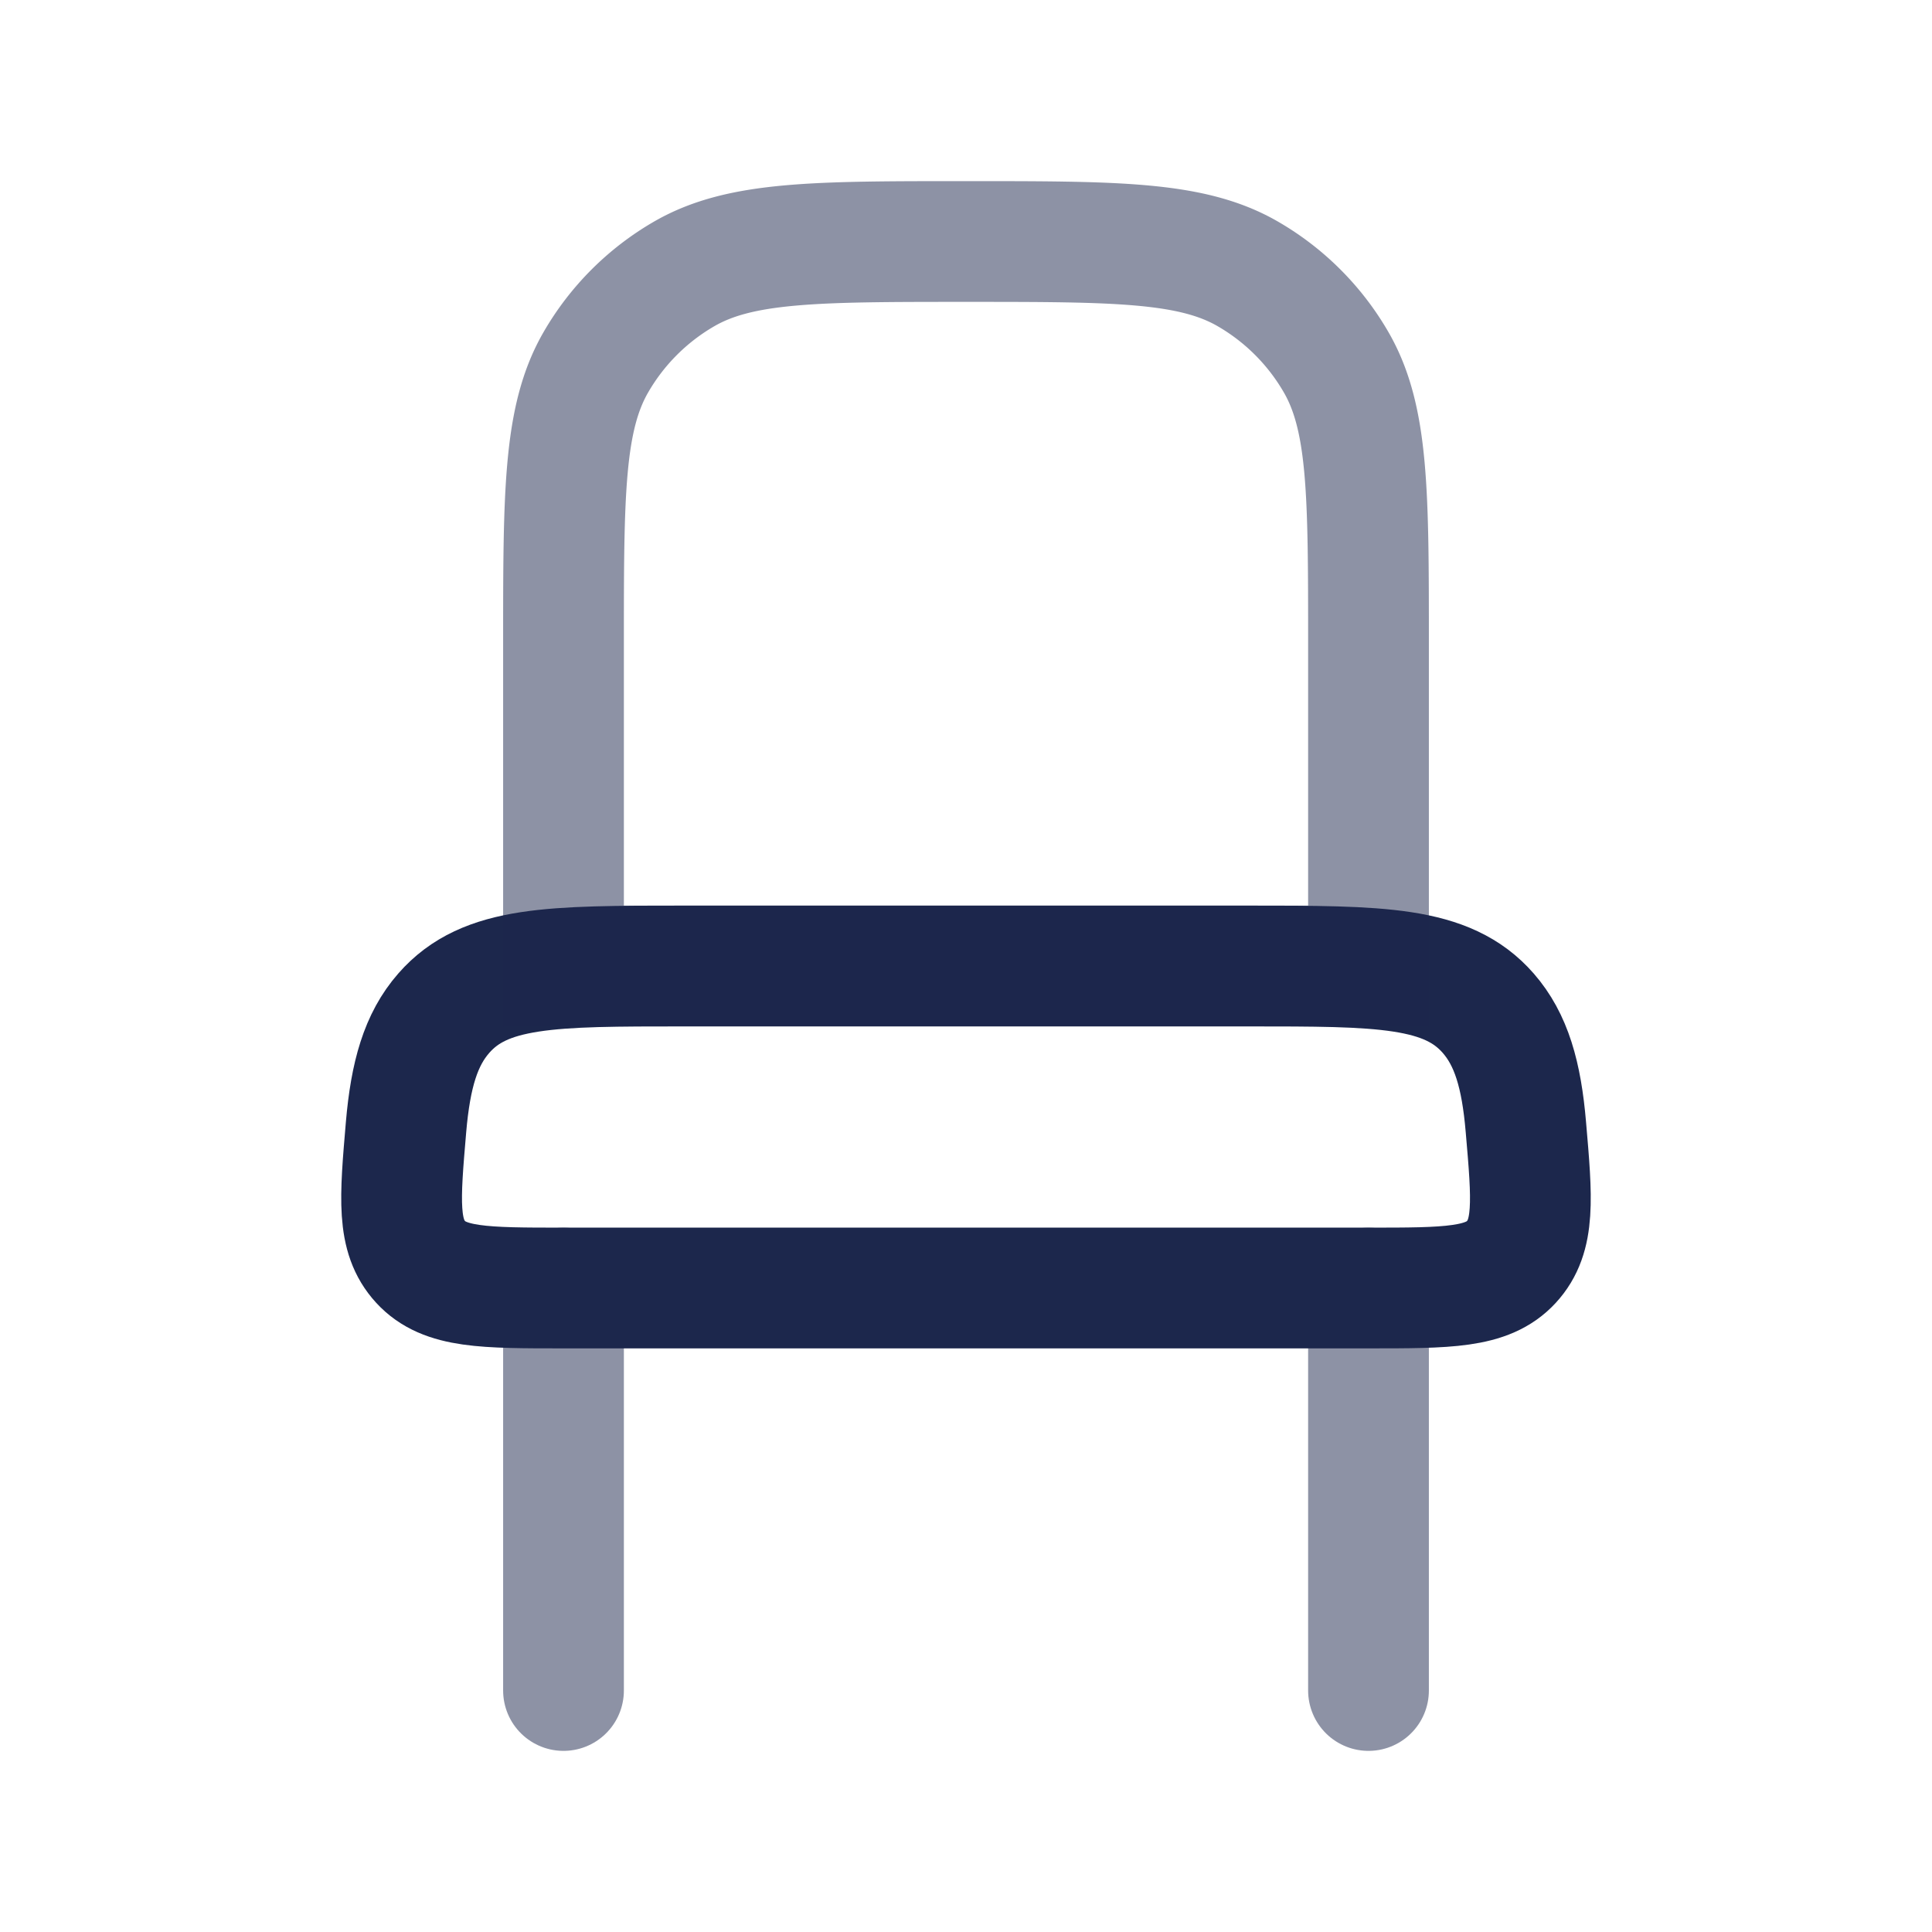 <svg xmlns="http://www.w3.org/2000/svg" width="24" height="24" fill="none">
  <g stroke="#1C274C" stroke-width="1.5">
    <path stroke-linecap="round" d="M17 21v-5M7 21v-5" opacity=".5"/>
    <path d="M15.5 12h-7c-1.65 0-2.475 0-2.987.586-.286.326-.413.764-.469 1.415-.077.9-.116 1.351.181 1.675C5.523 16 6.015 16 7 16h10c.985 0 1.477 0 1.775-.324.297-.324.258-.774.18-1.675-.055-.65-.182-1.088-.468-1.415C17.975 12 17.15 12 15.5 12Z"/>
    <path d="M7 8c0-1.87 0-2.804.402-3.5A3 3 0 0 1 8.5 3.402C9.196 3 10.13 3 12 3s2.804 0 3.5.402A3 3 0 0 1 16.598 4.5C17 5.196 17 6.13 17 8v4H7V8Z" opacity=".5"/>
  </g>
</svg>
